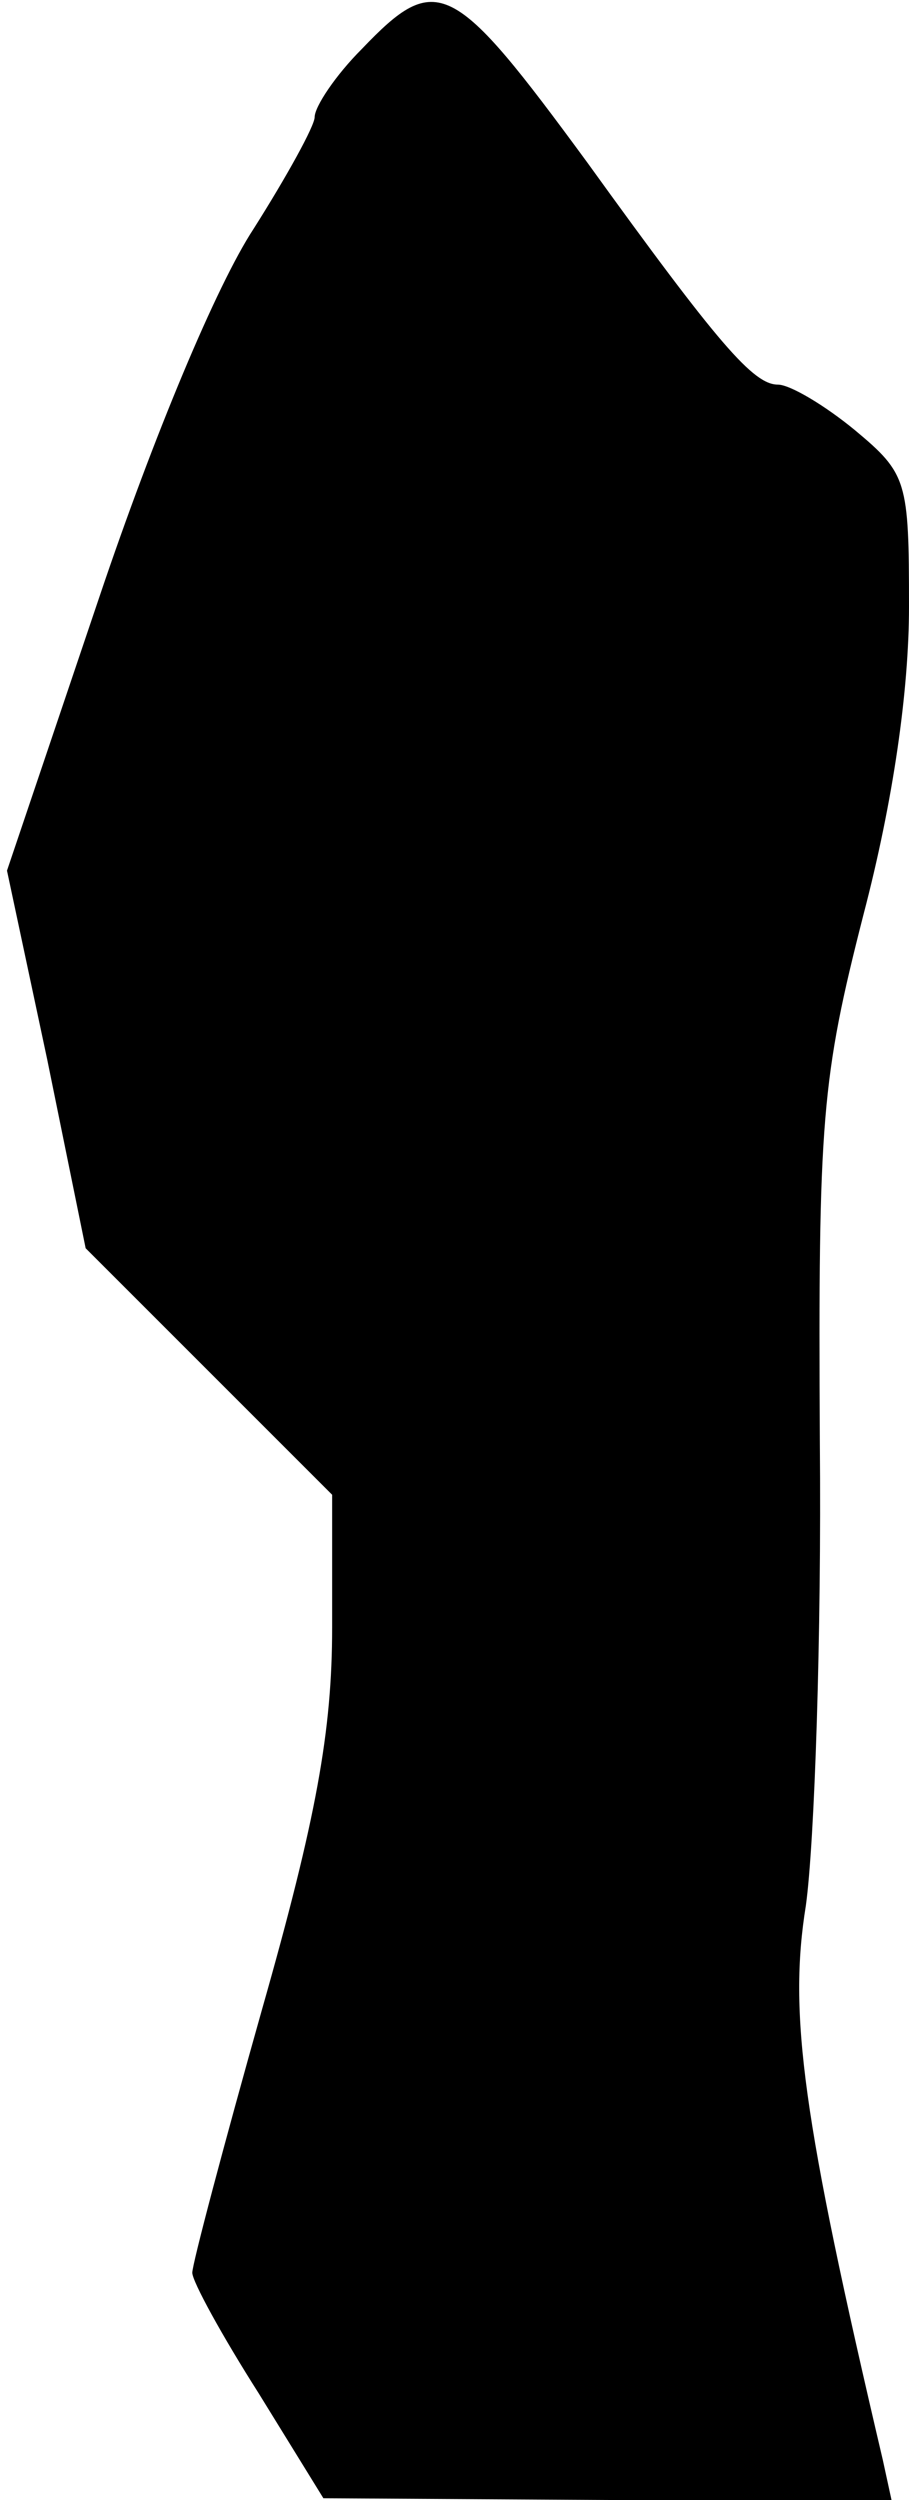 <?xml version="1.0" standalone="no"?>
<!DOCTYPE svg PUBLIC "-//W3C//DTD SVG 20010904//EN"
 "http://www.w3.org/TR/2001/REC-SVG-20010904/DTD/svg10.dtd">
<svg version="1.0" xmlns="http://www.w3.org/2000/svg"
 width="52pt" height="143pt" viewBox="0 0 52 143"
 preserveAspectRatio="xMidYMid meet">
<g transform="translate(0,143) scale(0.1,-0.1)"
fill="#000000" stroke="none">
<path fill="#000000" stroke="none" d="M207 1402 c-15 -15 -27 -33 -27 -39 0
-5 -16 -34 -35 -64 -21 -32 -57 -118 -88 -210 l-53 -157 23 -108 22 -108 71
-71 70 -70 0 -76 c0 -59 -9 -109 -40 -218 -22 -78 -40 -146 -40 -151 0 -5 17
-36 38 -69 l37 -60 163 -1 162 0 -5 23 c-46 196 -54 255 -44 317 5 36 9 155 8
265 -1 185 1 208 25 302 17 65 26 128 26 176 0 72 -1 76 -31 101 -17 14 -37
26 -44 26 -14 0 -34 23 -109 127 -77 105 -86 110 -129 65z"/>
</g>
</svg>
